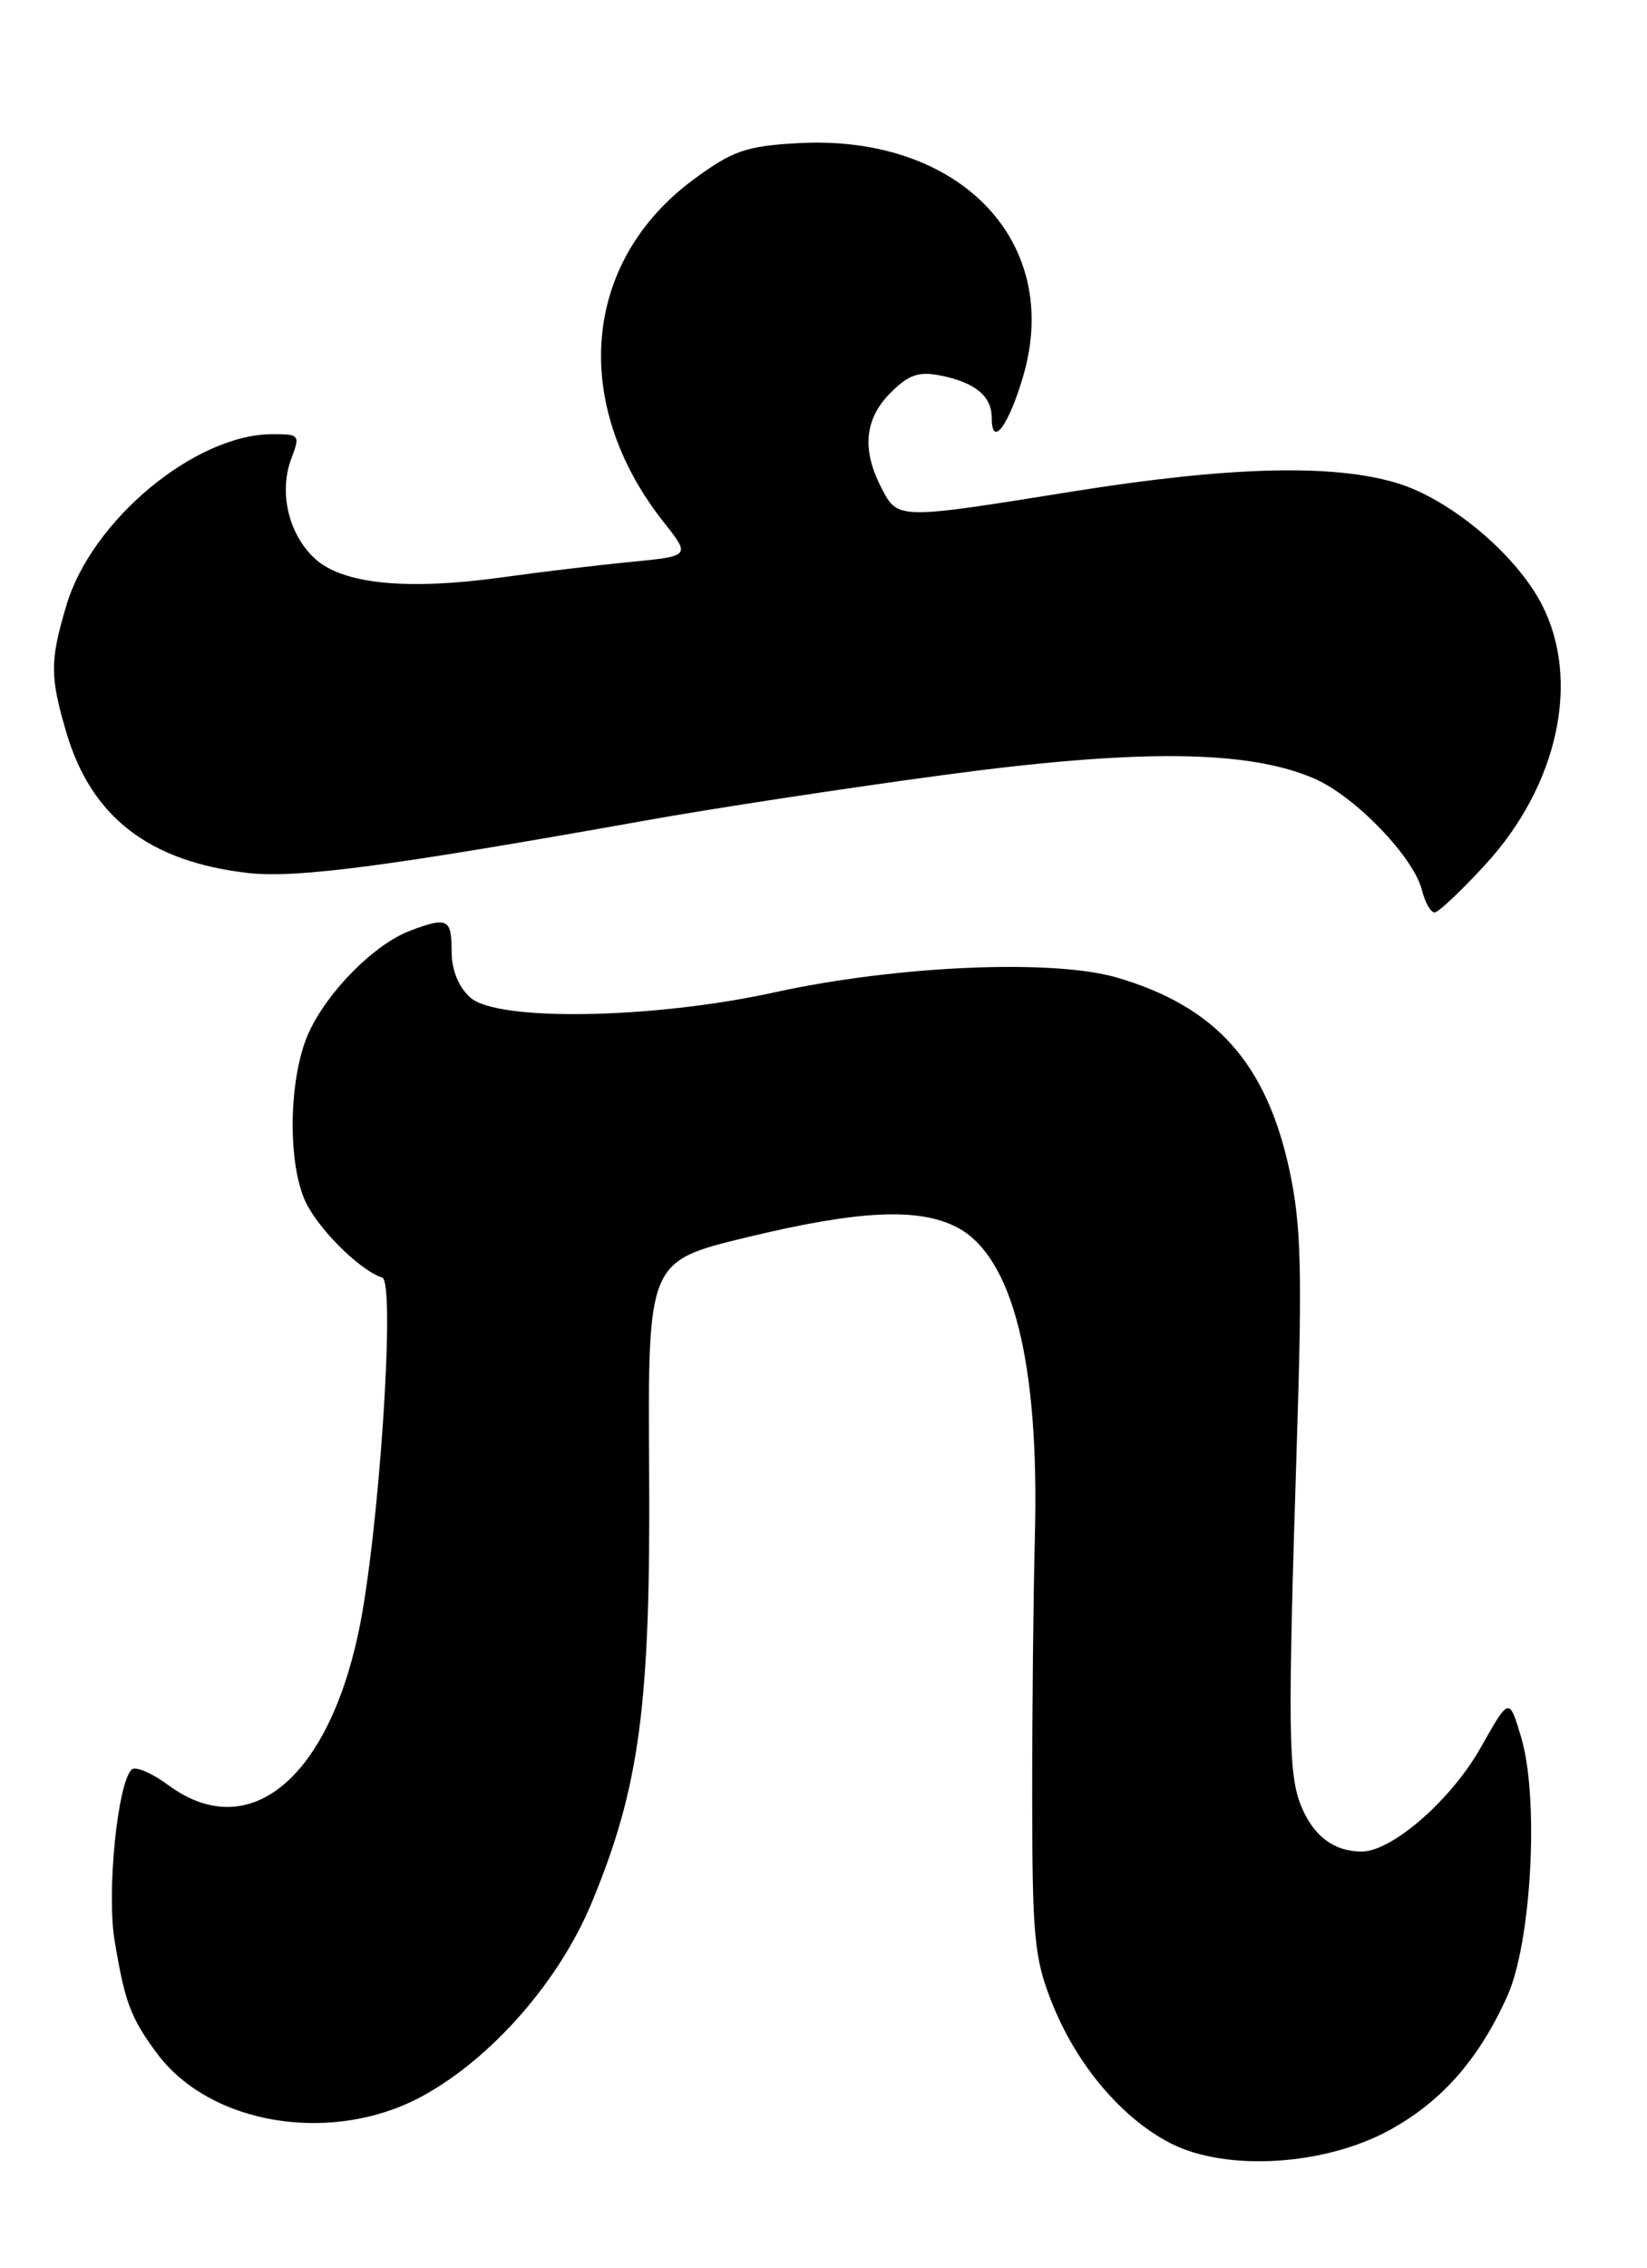 <?xml version="1.0" encoding="UTF-8" standalone="no"?>
<!DOCTYPE svg PUBLIC "-//W3C//DTD SVG 1.1//EN" "http://www.w3.org/Graphics/SVG/1.1/DTD/svg11.dtd" >
<svg xmlns="http://www.w3.org/2000/svg" xmlns:xlink="http://www.w3.org/1999/xlink" version="1.1" viewBox="0 0 186 256">
 <g >
 <path fill="currentColor"
d=" M 156.86 240.48 C 162.79 237.25 166.99 232.49 170.22 225.33 C 172.97 219.24 173.84 202.89 171.77 196.04 C 170.43 191.57 170.43 191.57 167.21 197.29 C 163.88 203.18 157.21 209.00 153.78 209.00 C 150.67 209.00 148.36 207.28 146.97 203.93 C 145.48 200.32 145.42 195.43 146.45 163.00 C 147.08 143.45 146.94 138.28 145.65 132.22 C 143.05 120.03 137.30 113.60 126.11 110.34 C 118.86 108.23 101.23 109.00 87.50 112.01 C 73.77 115.03 56.15 115.33 53.11 112.60 C 51.76 111.38 51.00 109.48 51.00 107.35 C 51.00 103.70 50.53 103.47 46.32 105.06 C 42.31 106.57 37.07 111.82 34.90 116.50 C 32.68 121.29 32.41 130.66 34.36 135.33 C 35.66 138.44 40.51 143.34 43.17 144.22 C 44.71 144.74 42.76 173.70 40.46 184.39 C 36.87 201.05 27.99 208.13 19.00 201.50 C 17.13 200.12 15.27 199.33 14.86 199.75 C 13.26 201.36 12.04 213.60 12.94 219.03 C 14.09 226.00 14.75 227.76 17.71 231.76 C 23.76 239.94 37.67 242.15 47.83 236.54 C 55.61 232.24 63.14 223.62 66.80 214.83 C 72.25 201.72 73.48 192.48 73.31 165.94 C 73.16 142.37 73.16 142.37 84.33 139.67 C 96.91 136.62 103.73 136.29 108.04 138.52 C 114.37 141.79 117.40 153.78 116.87 173.50 C 116.70 180.10 116.56 193.38 116.57 203.00 C 116.58 218.71 116.81 221.07 118.80 226.08 C 121.58 233.08 126.70 239.13 132.23 241.95 C 138.48 245.13 149.52 244.47 156.86 240.48 Z  M 167.82 97.51 C 175.95 88.61 178.51 76.84 174.16 68.31 C 171.24 62.59 163.72 56.29 157.67 54.50 C 150.42 52.34 138.72 52.66 121.00 55.50 C 101.30 58.66 101.39 58.66 99.53 55.05 C 97.30 50.75 97.64 47.27 100.57 44.34 C 102.62 42.29 103.75 41.90 106.22 42.39 C 110.14 43.18 112.00 44.72 112.00 47.18 C 112.00 50.63 113.93 48.04 115.57 42.39 C 119.99 27.20 108.29 15.14 90.11 16.16 C 84.25 16.49 82.75 17.01 78.38 20.22 C 65.77 29.48 64.36 45.57 74.99 58.99 C 77.98 62.77 77.98 62.77 71.24 63.43 C 67.53 63.79 61.00 64.57 56.71 65.17 C 45.86 66.67 38.62 65.93 35.51 63.01 C 32.56 60.24 31.47 55.52 32.91 51.74 C 33.91 49.10 33.83 49.00 30.73 49.01 C 22.01 49.04 10.34 58.74 7.50 68.33 C 5.62 74.63 5.63 76.38 7.52 82.77 C 10.35 92.27 16.89 97.29 28.08 98.55 C 33.52 99.16 44.14 97.76 73.00 92.60 C 80.42 91.27 95.50 88.97 106.50 87.49 C 128.63 84.51 141.04 84.64 148.50 87.92 C 153.09 89.94 159.65 96.76 160.58 100.47 C 160.93 101.86 161.57 103.00 162.01 103.00 C 162.44 103.00 165.06 100.53 167.82 97.51 Z "/>
</g>
</svg>